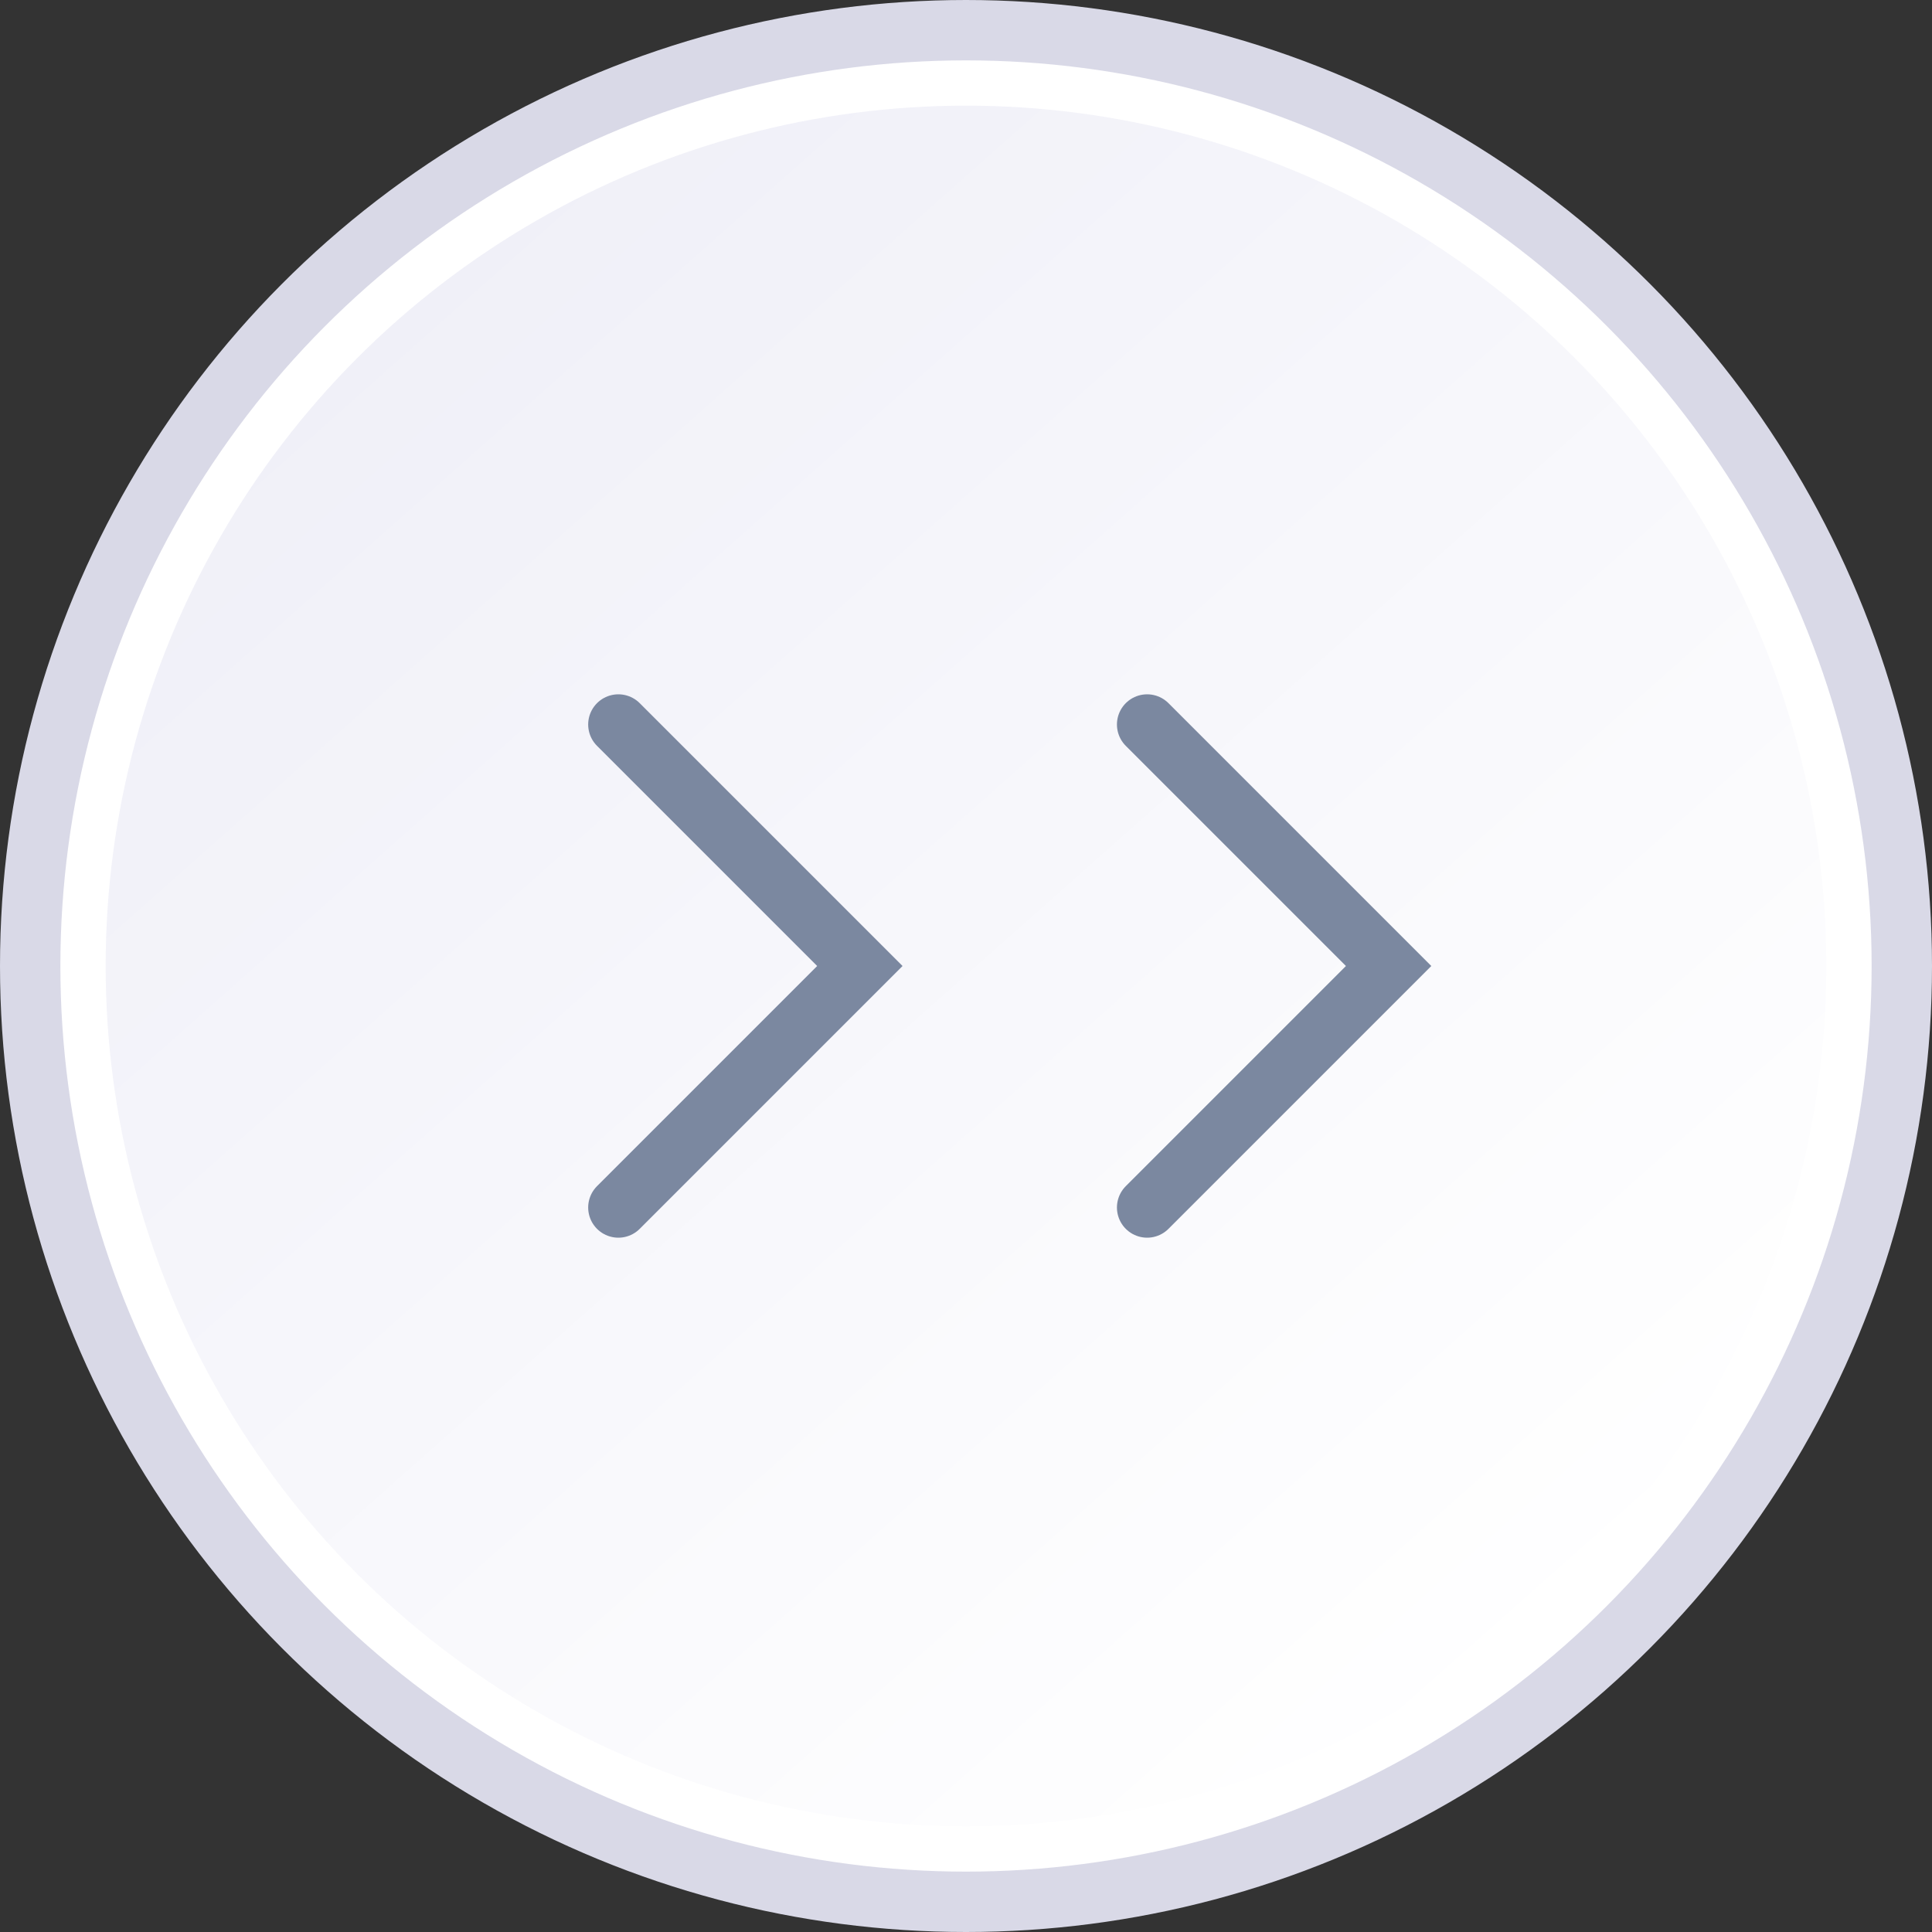 <?xml version="1.0" encoding="UTF-8"?>
<svg width="32px" height="32px" viewBox="0 0 32 32" version="1.1" xmlns="http://www.w3.org/2000/svg" xmlns:xlink="http://www.w3.org/1999/xlink">
    <rect x="0" y="0" width="32" height="32" fill="#333333" stroke="none"/>
    <!-- Generator: Sketch 58 (84663) - https://sketch.com -->
    <title>icon-open</title>
    <desc>Created with Sketch.</desc>
    <defs>
        <linearGradient x1="83.1%" y1="87.397%" x2="17.311%" y2="13.247%" id="linearGradient-1">
            <stop stop-color="#FFFFFF" offset="0%"></stop>
            <stop stop-color="#F0F0F8" offset="100%"></stop>
        </linearGradient>
        <circle id="path-2" cx="16" cy="16" r="16"></circle>
    </defs>
    <g id="页面-1" stroke="none" strokeWidth="1" fill="none" fillRule="evenodd">
        <g id="灵动课堂Guide-11-工具栏b-收起" transform="translate(-1125, -582)">
            <g id="icon-open" transform="translate(1125, 582)">
                <g id="椭圆形" strokeLinejoin="square">
                    <circle stroke="#FFFFFF" strokeWidth="2.5" fill="url(#linearGradient-1)" fillRule="evenodd" cx="16" cy="16" r="14.75"></circle>
                    <circle stroke="#D9D9E7" strokeWidth="1" cx="16" cy="16" r="15.5"></circle>
                </g>
                <g id="编组-46" transform="translate(16.5, 16) scale(-1, 1) translate(-16.5, -16) translate(10, 12)" stroke="#7B88A0" stroke-linecap="round" strokeLinejoin="round" strokeWidth="1.2">
                    <polyline id="路径-47" points="4 0 -3.99680289e-15 4 4 8"></polyline>
                    <polyline id="路径-47备份" points="12.758 0 8.758 4 12.758 8"></polyline>
                </g>
            </g>
        </g>
    </g>
</svg>